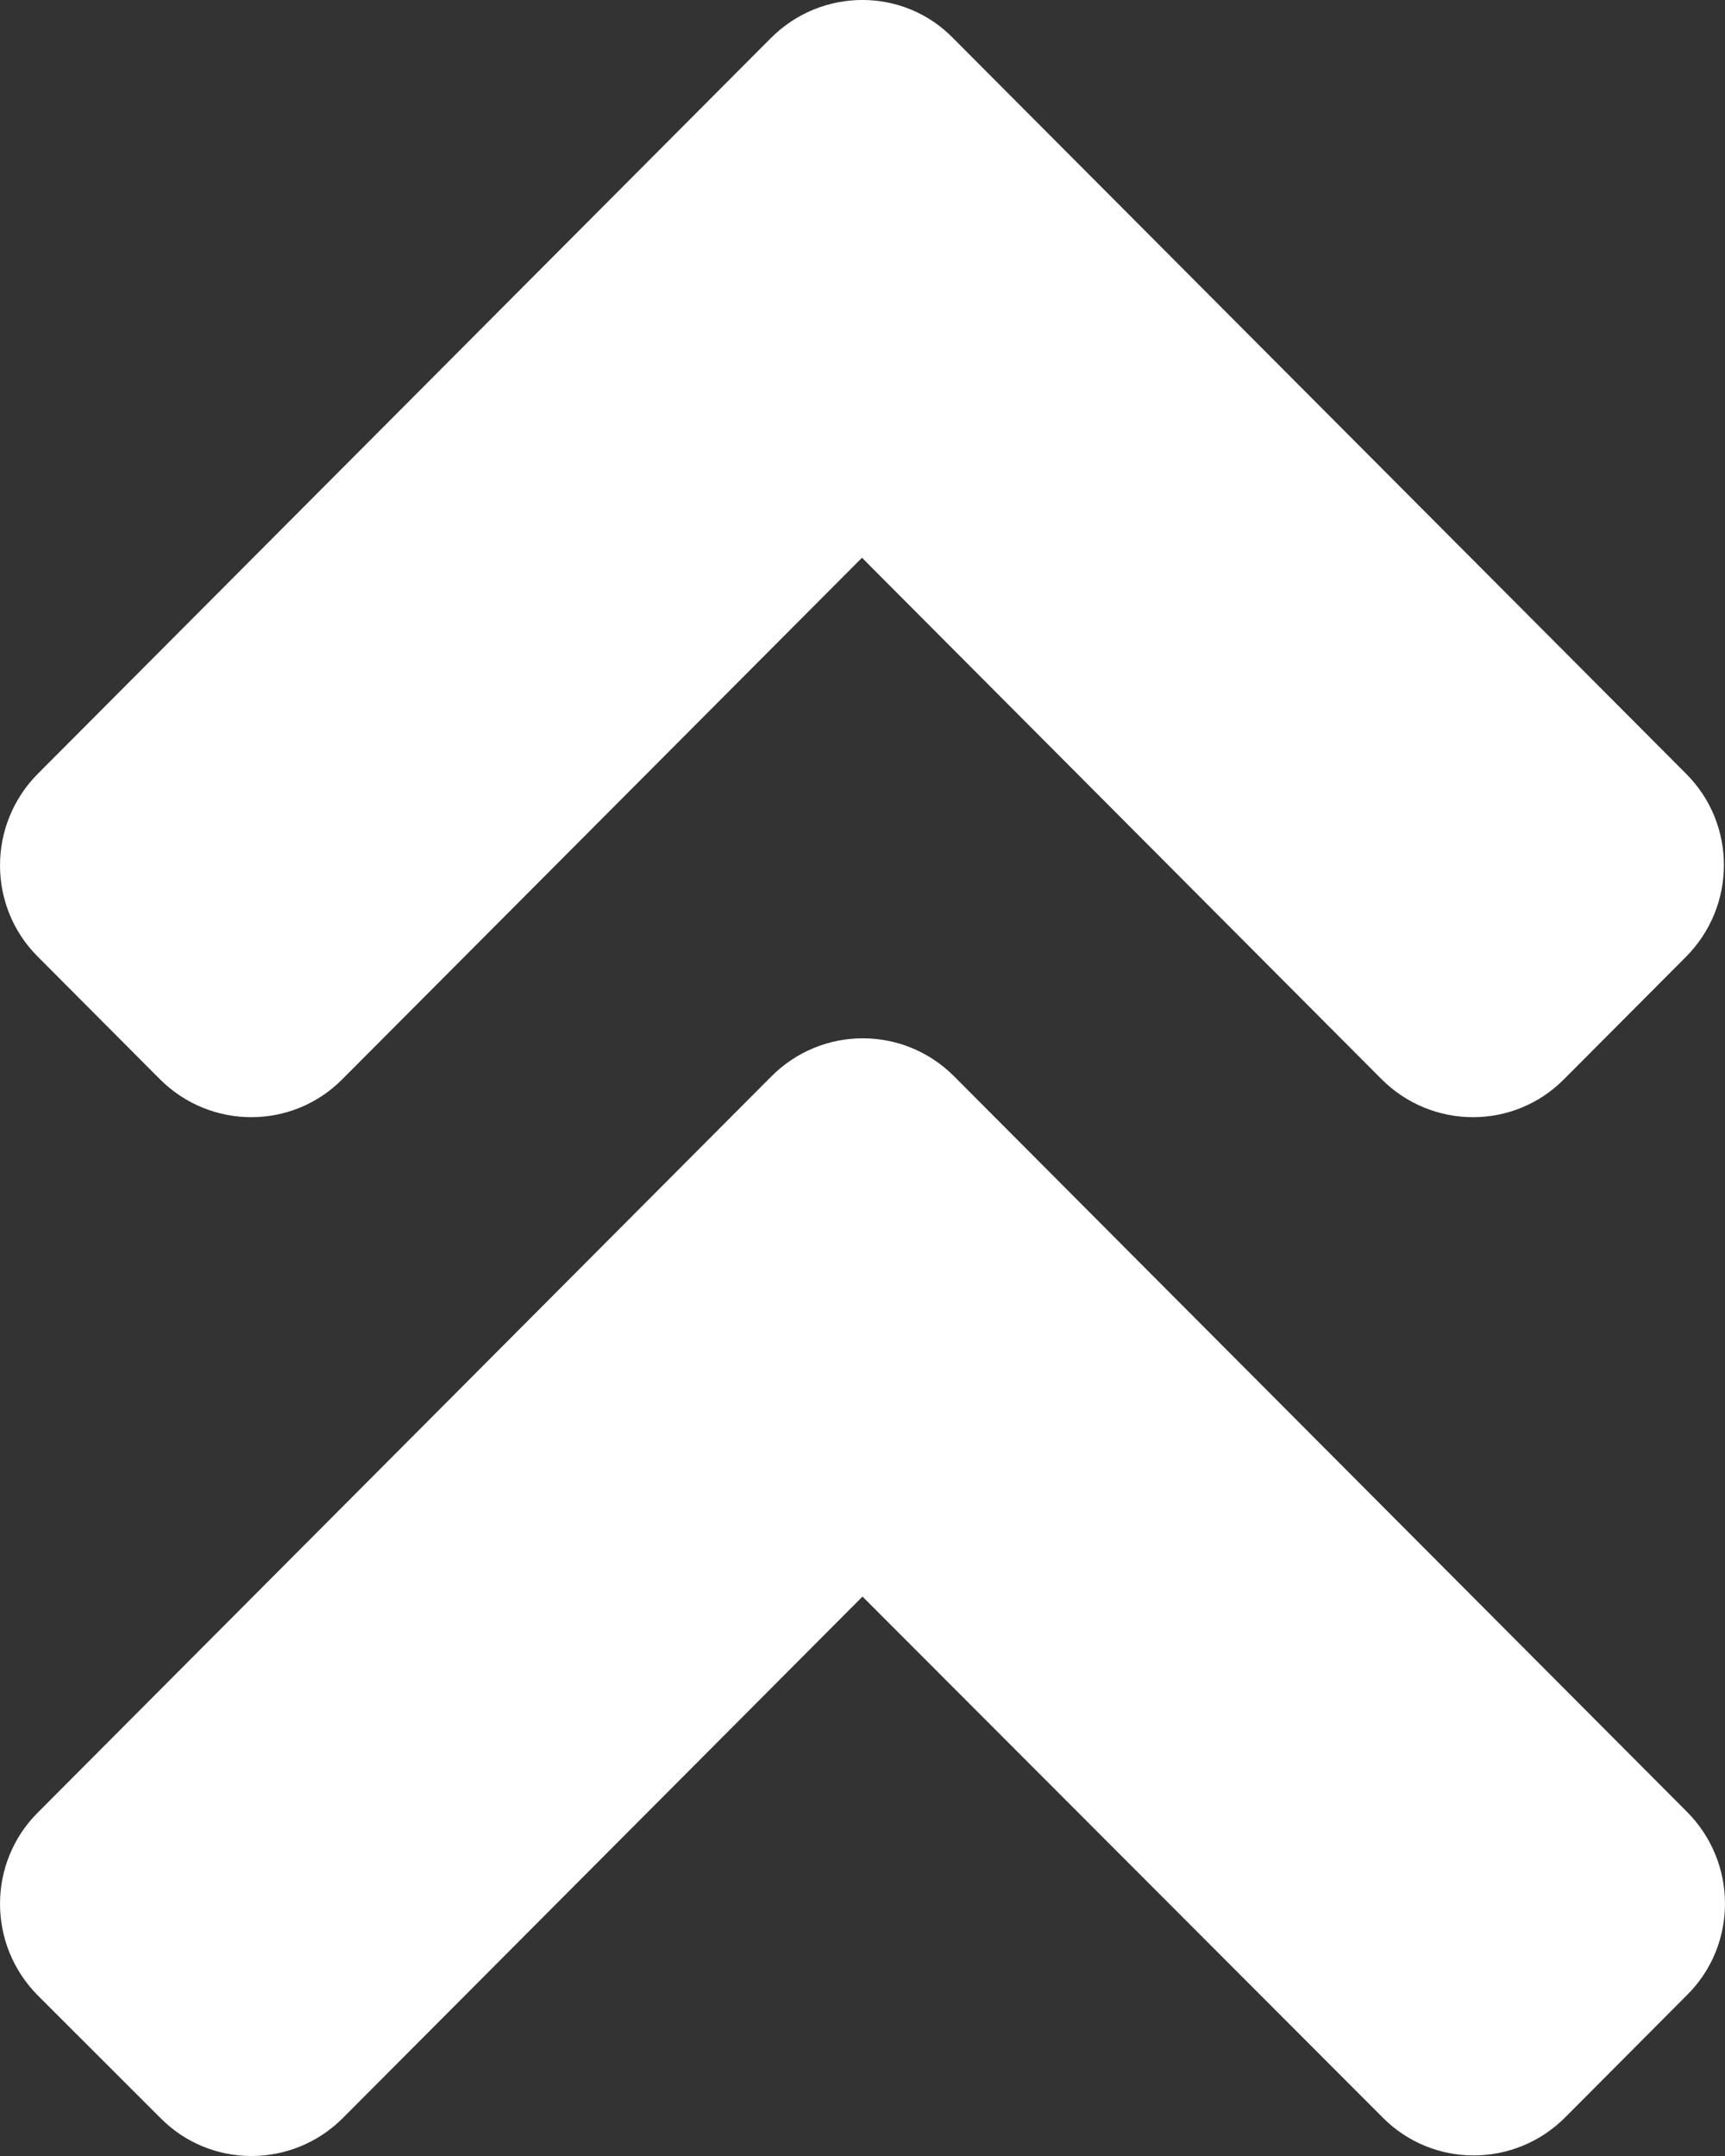 <?xml version="1.0" encoding="UTF-8"?>
<svg width="24px" height="30px" viewBox="0 0 24 30" version="1.1" xmlns="http://www.w3.org/2000/svg" xmlns:xlink="http://www.w3.org/1999/xlink">
    <rect x="0" y="0" width="24" height="30" fill="#333333" stroke="none"/>
    <title>webring-icon-white</title>
    <g id="webring-icon-white" stroke="none" stroke-width="1" fill="none" fill-rule="evenodd">
        <path d="M13.275,14.977 L23.471,25.211 C24.176,25.918 24.176,27.062 23.471,27.761 L21.777,29.462 C21.072,30.169 19.933,30.169 19.235,29.462 L12,22.216 L4.772,29.47 C4.067,30.177 2.928,30.177 2.231,29.47 L0.529,27.769 C-0.176,27.062 -0.176,25.918 0.529,25.218 L10.725,14.985 C11.43,14.27 12.57,14.27 13.275,14.977 Z M10.725,0.53 L0.529,10.764 C-0.176,11.471 -0.176,12.615 0.529,13.315 L2.223,15.015 C2.928,15.722 4.067,15.722 4.765,15.015 L11.993,7.761 L19.22,15.015 C19.925,15.722 21.065,15.722 21.762,15.015 L23.456,13.315 C24.161,12.607 24.161,11.464 23.456,10.764 L13.26,0.53 C12.57,-0.177 11.43,-0.177 10.725,0.53 Z" id="Shape" fill="#FFFFFF" fill-rule="nonzero"></path>
    </g>
</svg>